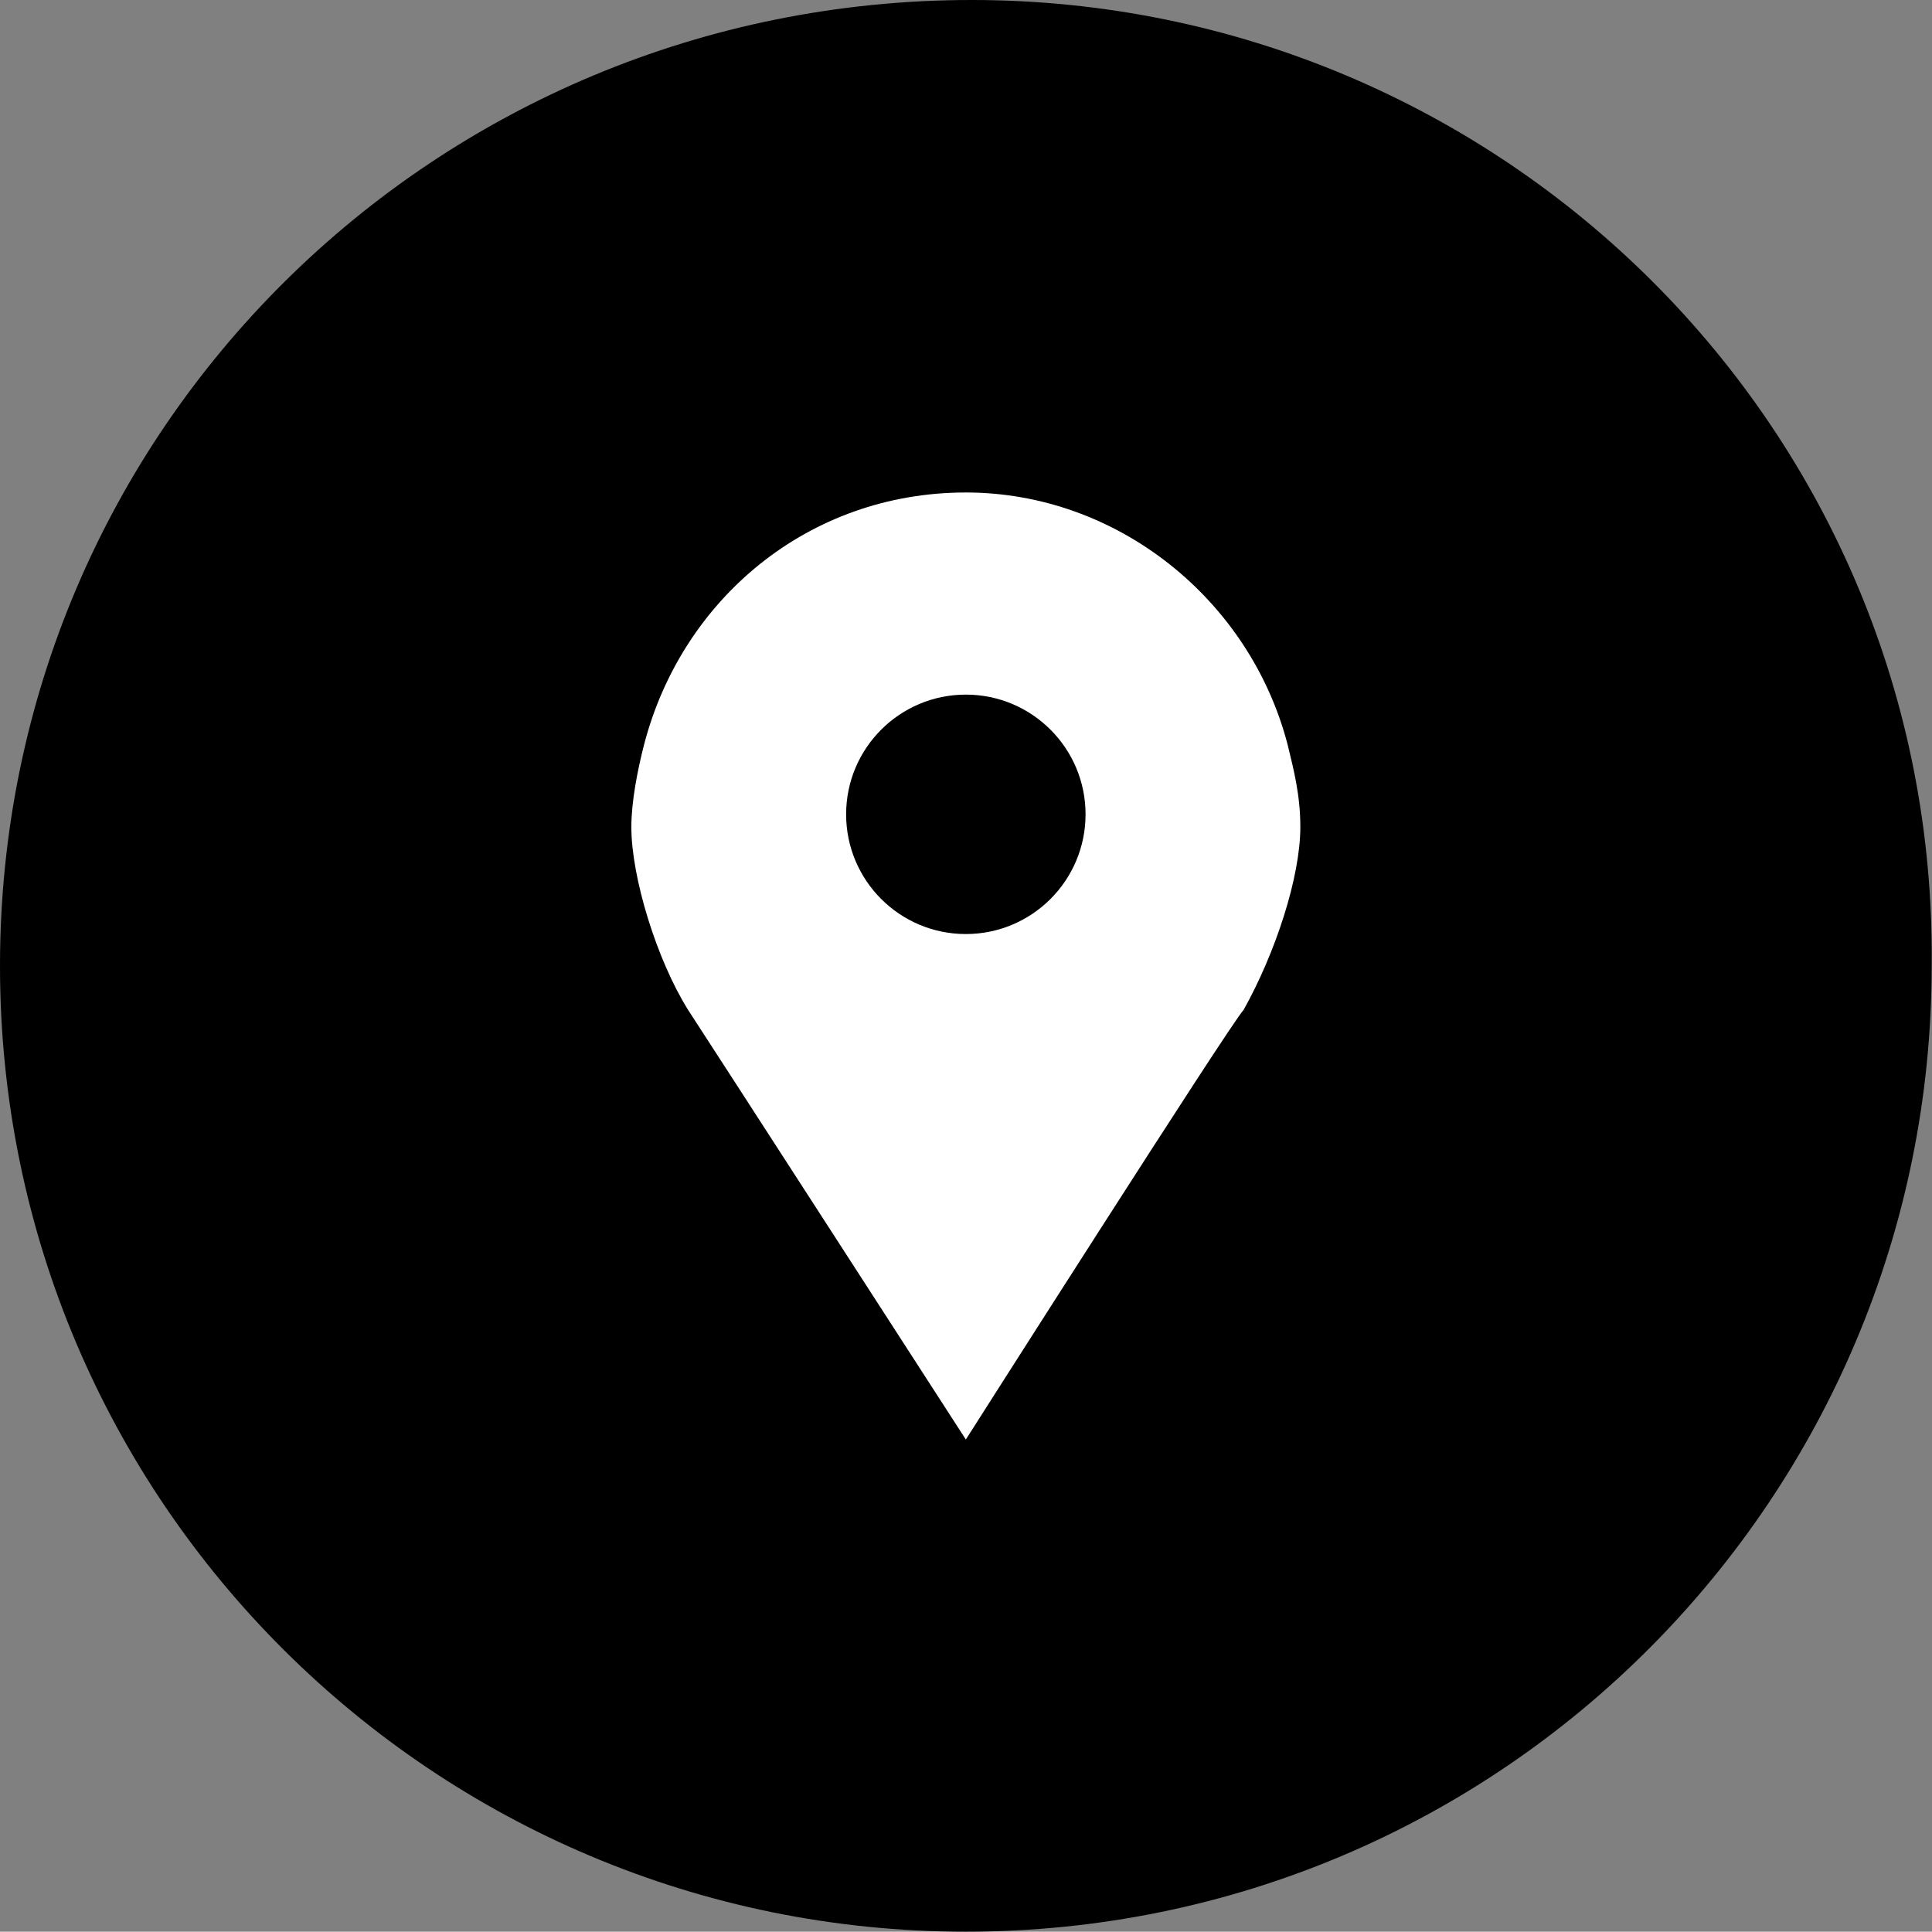 <?xml version="1.0" encoding="utf-8"?>
<!-- Generator: Adobe Illustrator 18.1.1, SVG Export Plug-In . SVG Version: 6.00 Build 0)  -->
<svg version="1.1" id="Calque_1" xmlns="http://www.w3.org/2000/svg" xmlns:xlink="http://www.w3.org/1999/xlink" x="0px" y="0px"
	 viewBox="-84 58.4 595.5 595.4" enable-background="new -84 58.4 595.5 595.4" xml:space="preserve">
<rect x="-84" y="58.4" width="595.5" height="595.4" fill="#808080" stroke="none"/>
<g>
	<path d="M215.5,58.4C50.1,58.4-84,190.7-84,356.1S50.1,653.8,213.7,653.8c165.4,0,297.7-134.2,297.7-297.7
		C513.2,190.7,378.9,58.4,215.5,58.4z"/>
	<g>
		<path fill="#FFFFFF" d="M213.7,210.2c-48.7,0-87.6,33-99.2,77.8c-2,7.8-3.9,17.5-3.9,25.3c0,15.5,7.8,40.9,17.5,56.4
			c3.9,5.9,85.6,132.4,85.6,132.4s81.7-128.4,85.6-132.4c9.8-17.5,17.5-40.9,17.5-56.4c0-9.8-2-17.5-3.9-25.3
			C301.3,243.2,260.4,210.2,213.7,210.2z"/>
		<circle cx="213.7" cy="309.4" r="36.9"/>
	</g>
</g>
</svg>
